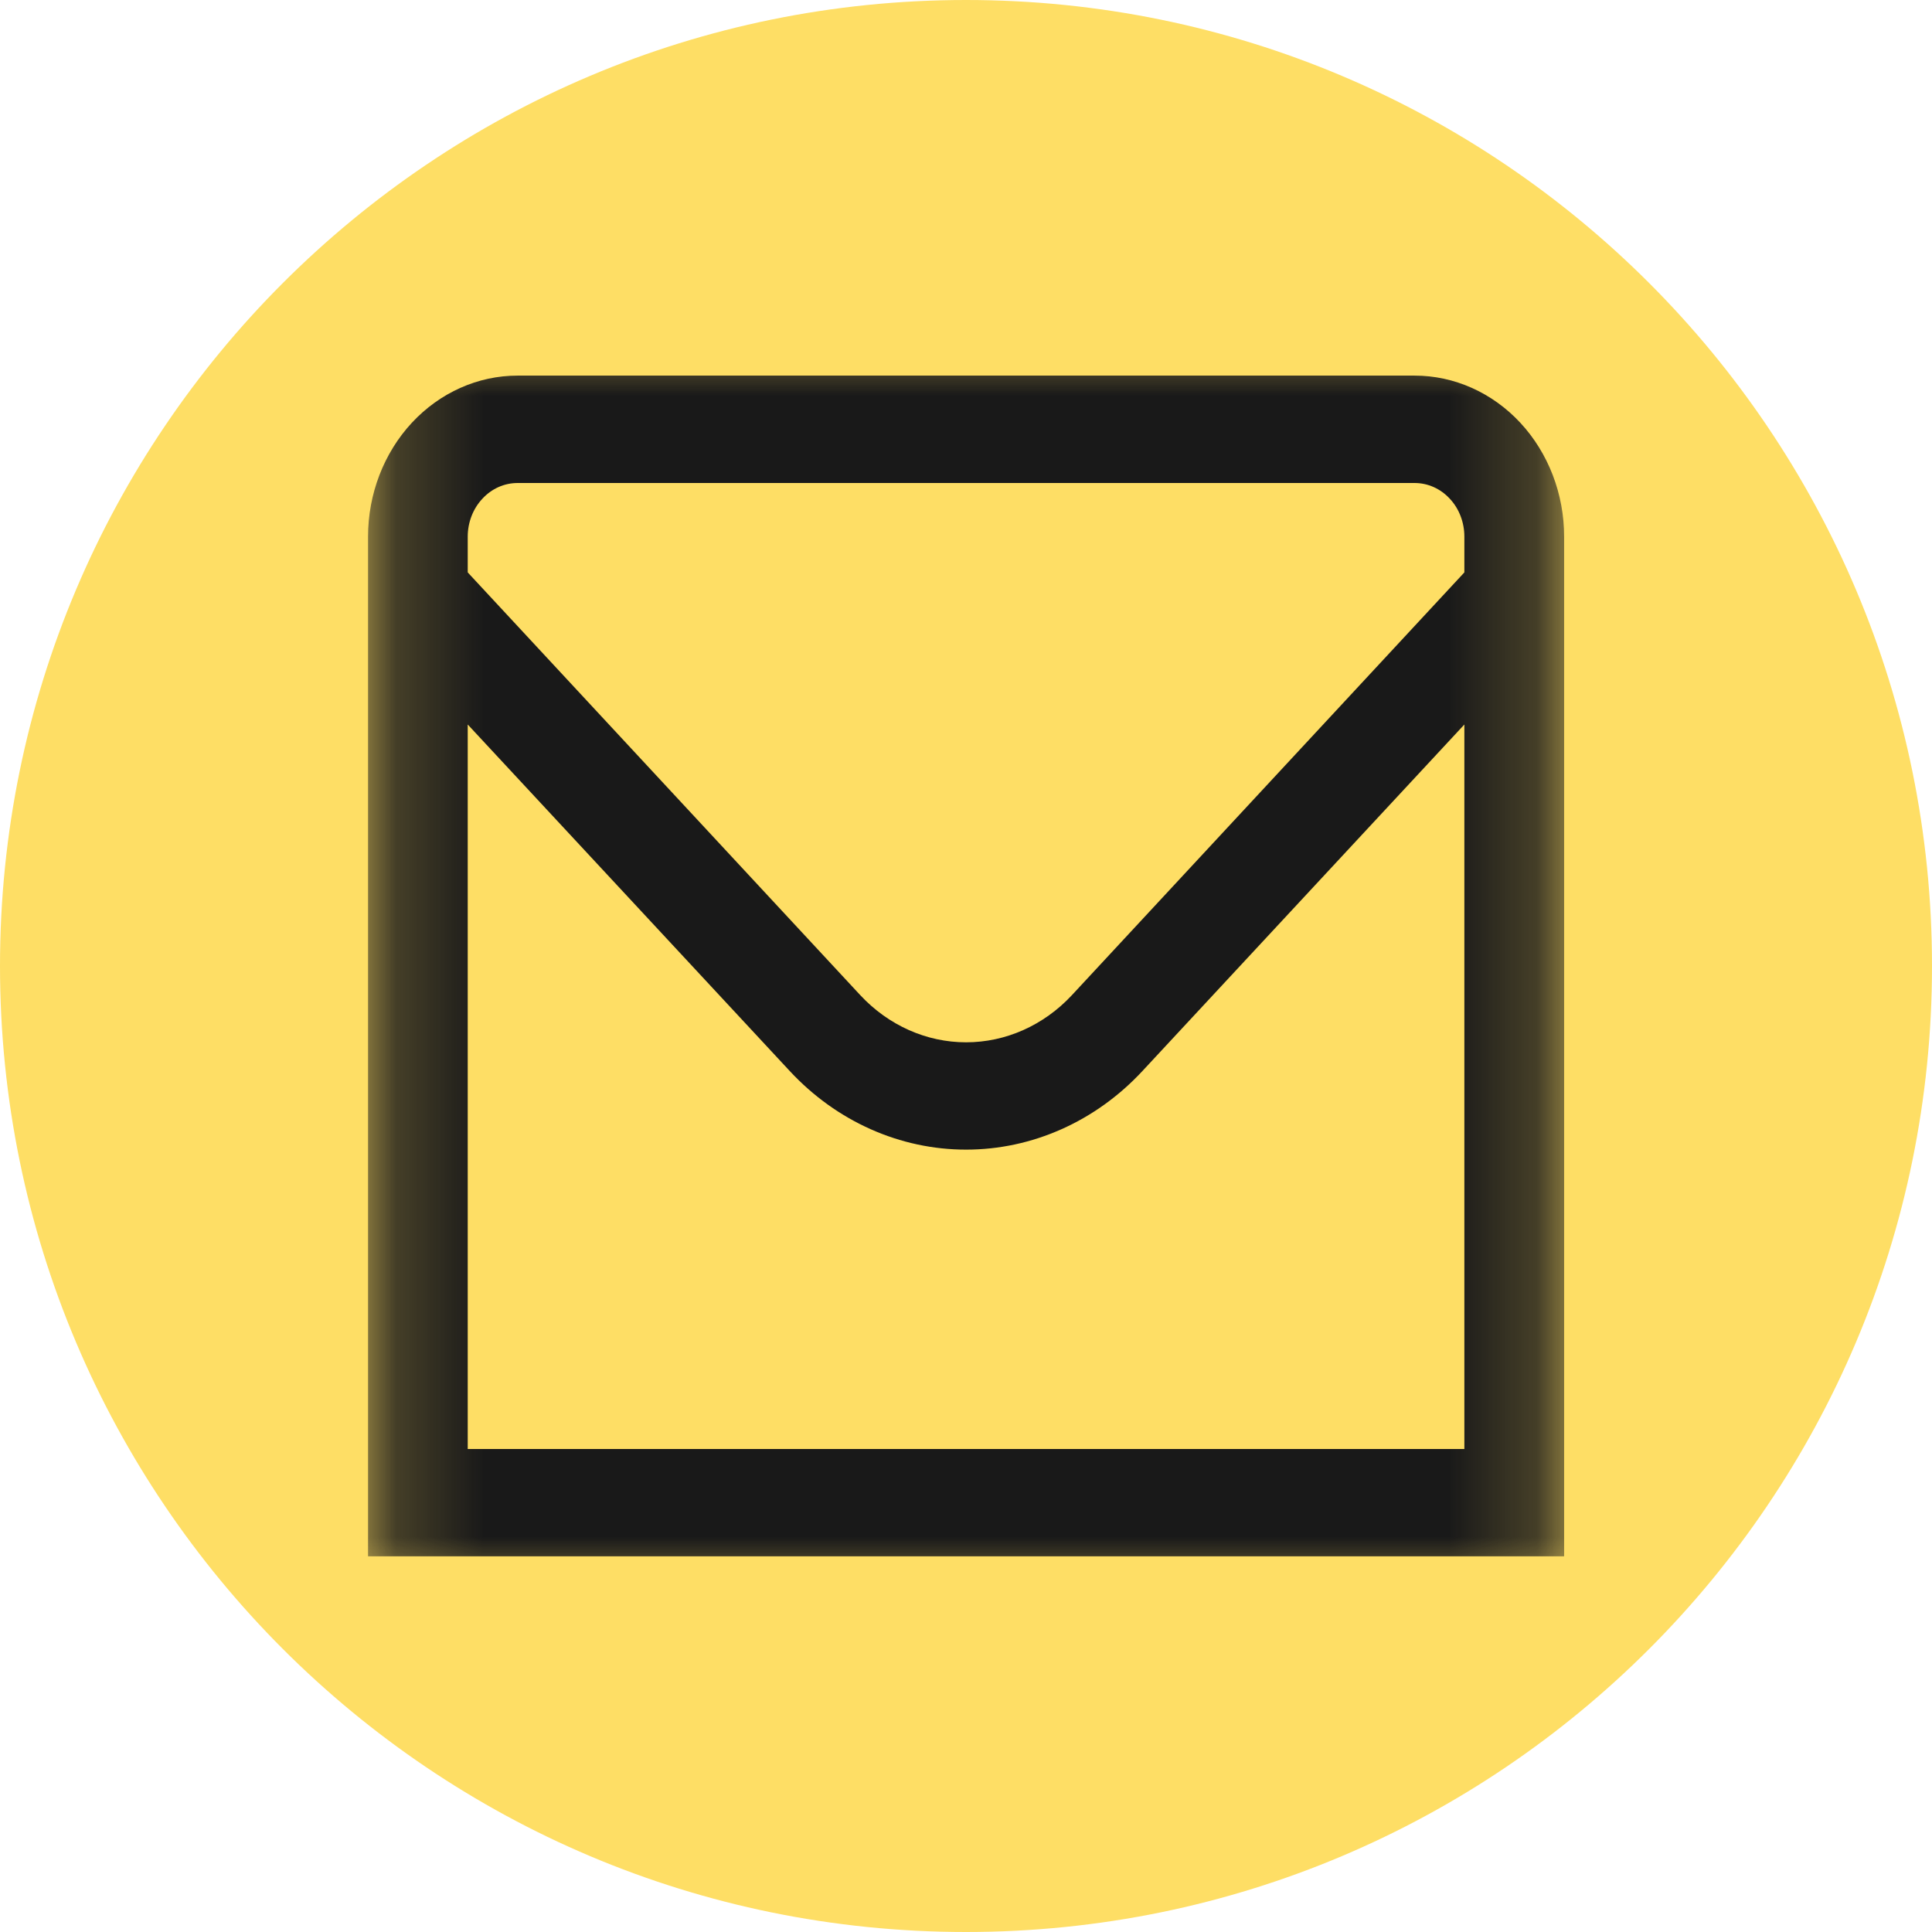 <svg width="22" height="22" viewBox="0 0 22 22" fill="none" xmlns="http://www.w3.org/2000/svg">
<g clip-path="url(#clip0_4_384)">
<path d="M11 22C17.075 22 22 17.075 22 11C22 4.925 17.075 0 11 0C4.925 0 0 4.925 0 11C0 17.075 4.925 22 11 22Z" fill="#FEDE65"/>
<mask id="mask0_4_384" style="mask-type:luminance" maskUnits="userSpaceOnUse" x="4" y="3" width="14" height="16">
<path d="M17.81 3.667H4.191V18.334H17.81V3.667Z" fill="white"/>
</mask>
<g mask="url(#mask0_4_384)">
<path d="M16.108 4.277H5.894C5.442 4.277 5.009 4.471 4.69 4.814C4.371 5.158 4.191 5.624 4.191 6.111V17.722H17.811V6.111C17.811 5.624 17.631 5.158 17.312 4.814C16.993 4.471 16.56 4.277 16.108 4.277ZM5.894 5.5H16.108C16.259 5.5 16.403 5.564 16.509 5.679C16.616 5.793 16.675 5.949 16.675 6.111V6.518L12.205 11.333C11.885 11.676 11.452 11.869 11.001 11.869C10.55 11.869 10.117 11.676 9.797 11.333L5.326 6.518V6.111C5.326 5.949 5.386 5.793 5.493 5.679C5.599 5.564 5.743 5.5 5.894 5.5ZM5.326 16.5V8.25L8.994 12.197C9.527 12.77 10.249 13.091 11.001 13.091C11.753 13.091 12.475 12.77 13.008 12.197L16.675 8.25V16.5H5.326Z" fill="#191919"/>
</g>
</g>
<defs>
<clipPath id="clip0_4_384">
<rect width="22" height="22" fill="white"/>
</clipPath>
</defs>
</svg>
